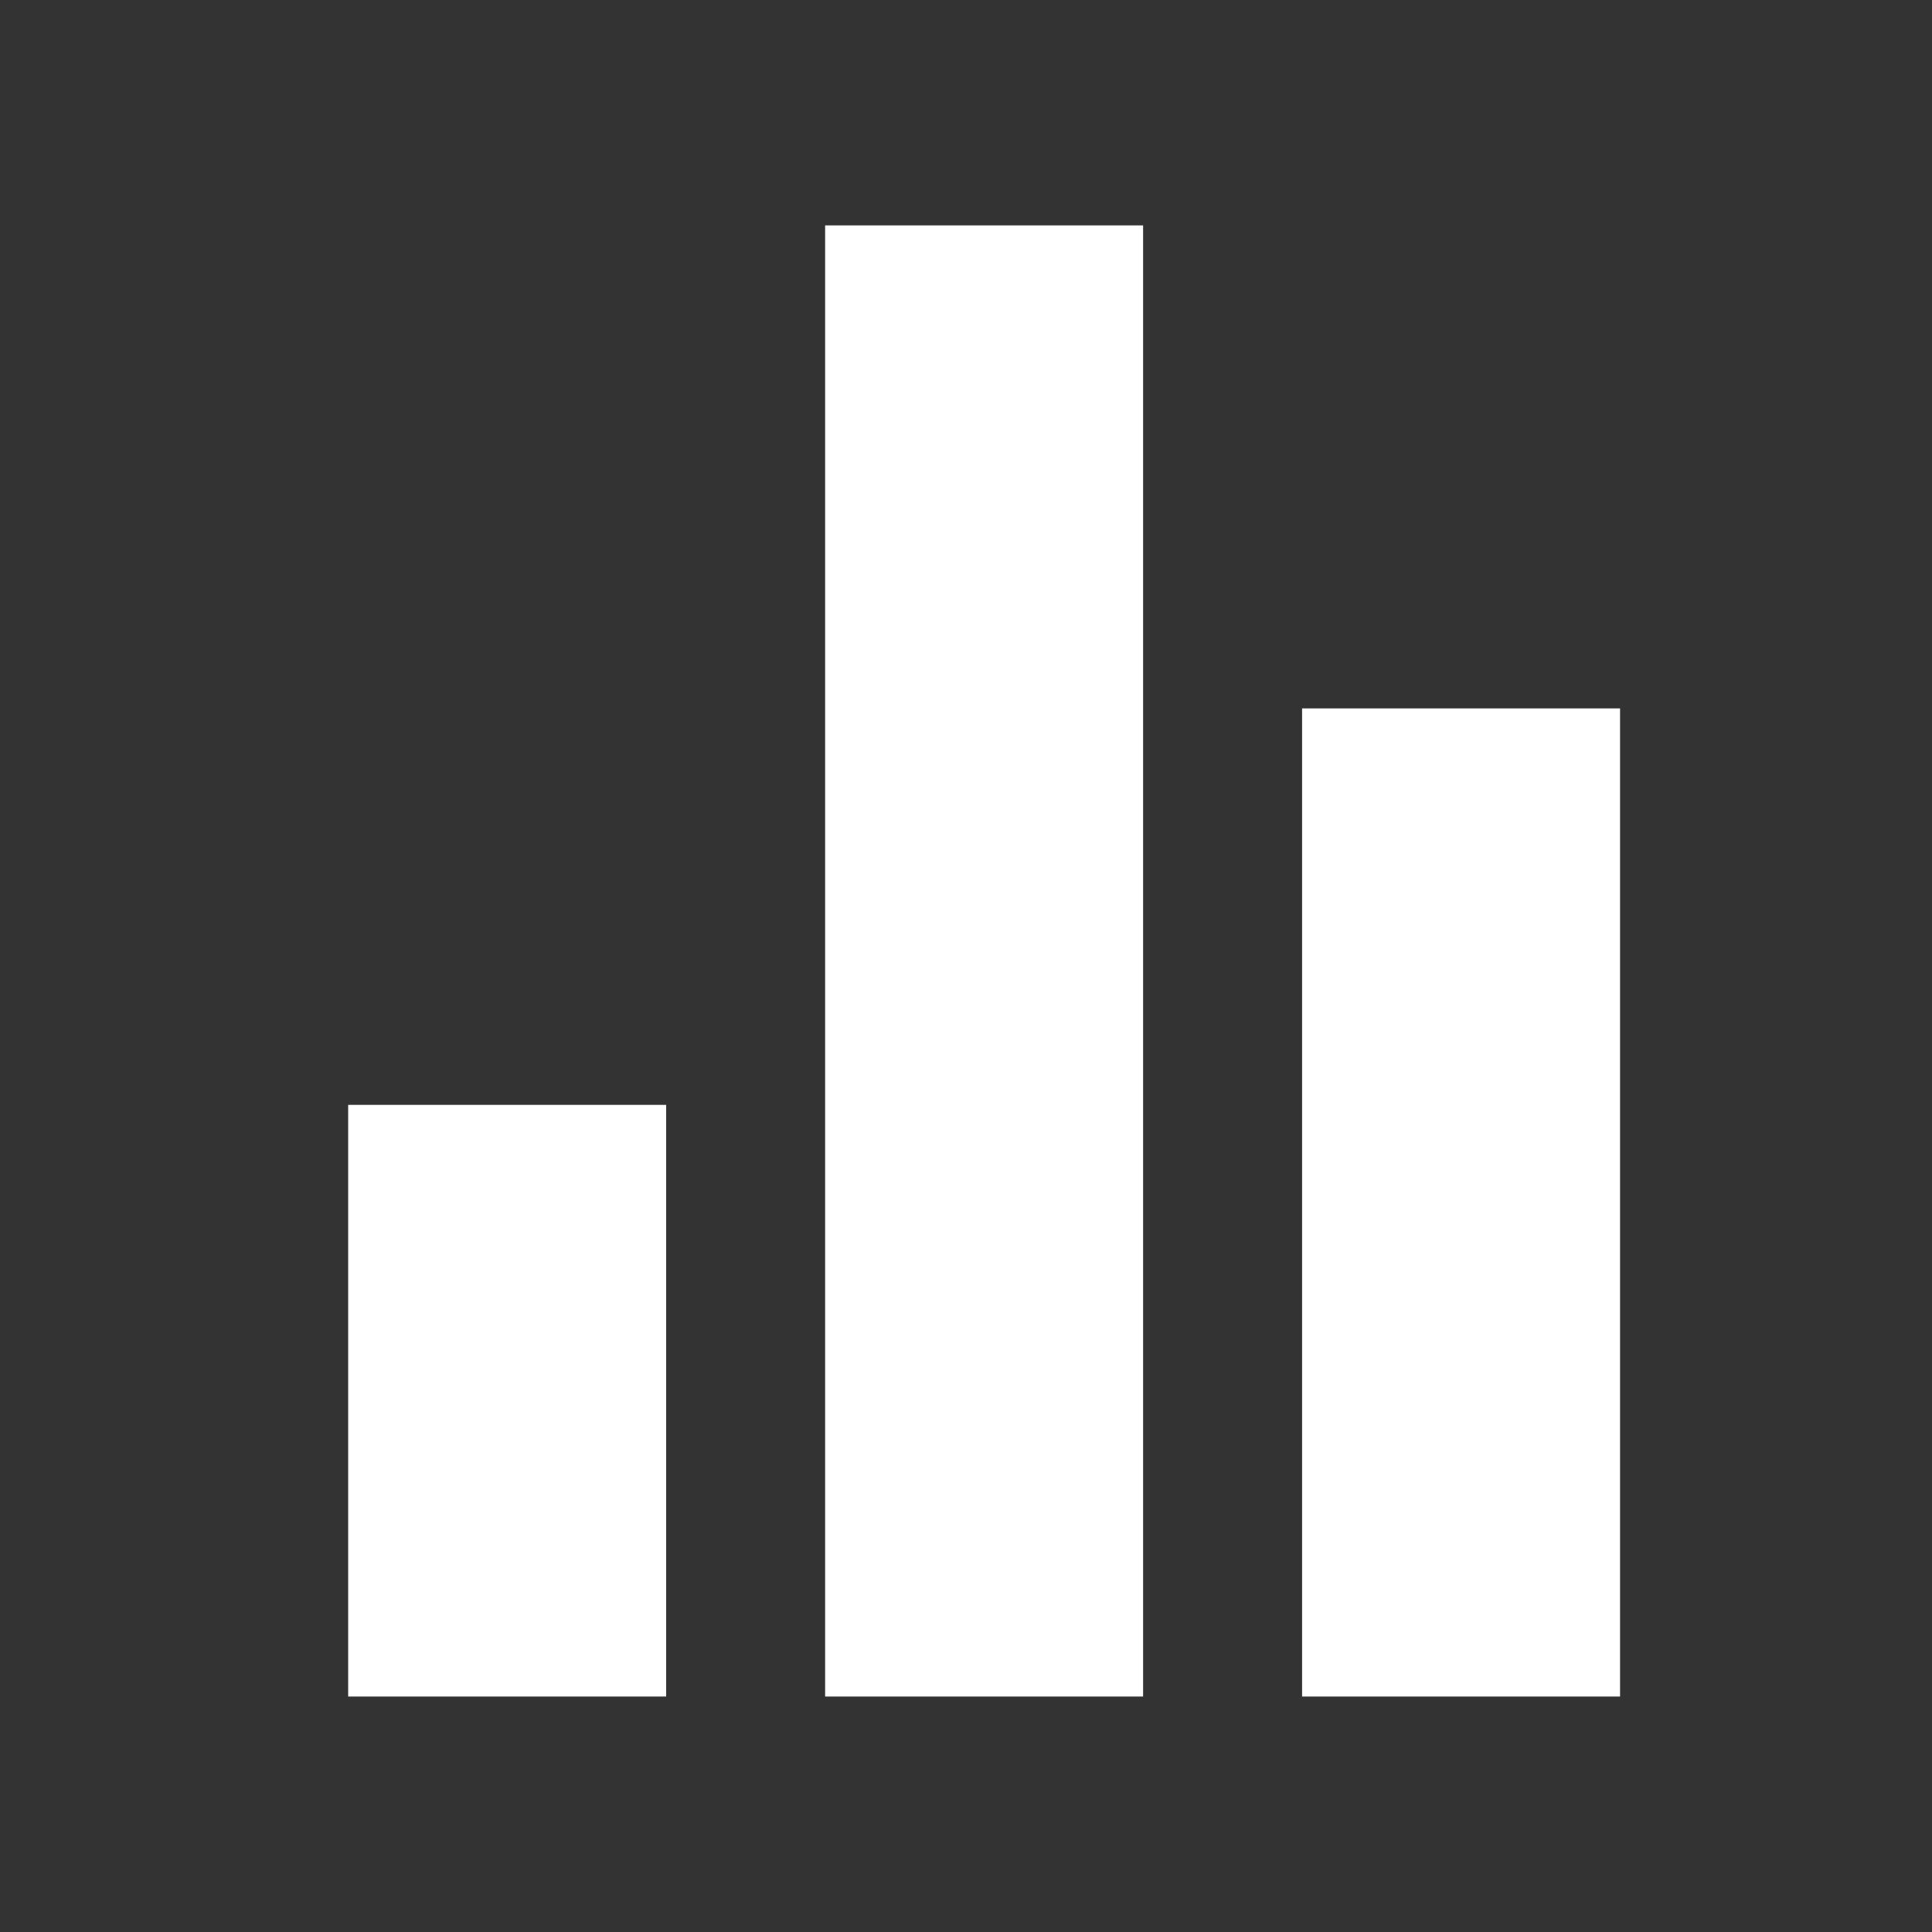 <svg xmlns="http://www.w3.org/2000/svg" 
	 xmlns:xlink="http://www.w3.org/1999/xlink" 
	 x="0px" 
	 y="0px" 
	 width="960px" 
	 height="960px" 
	 viewBox="0 0 960 960" 
	 enable-background="new 0 0 960 960" 
	 xml:space="preserve">
<rect x="0" y="0" width="960" height="960" fill="#333333" stroke="none"/>
<rect x="173" y="549" fill="#FFFFFF" width="158" height="294"/>
<rect x="410" y="112" fill="#FFFFFF" width="158" height="731"/>
<rect x="647" y="352" fill="#FFFFFF" width="158" height="491"/>
</svg>